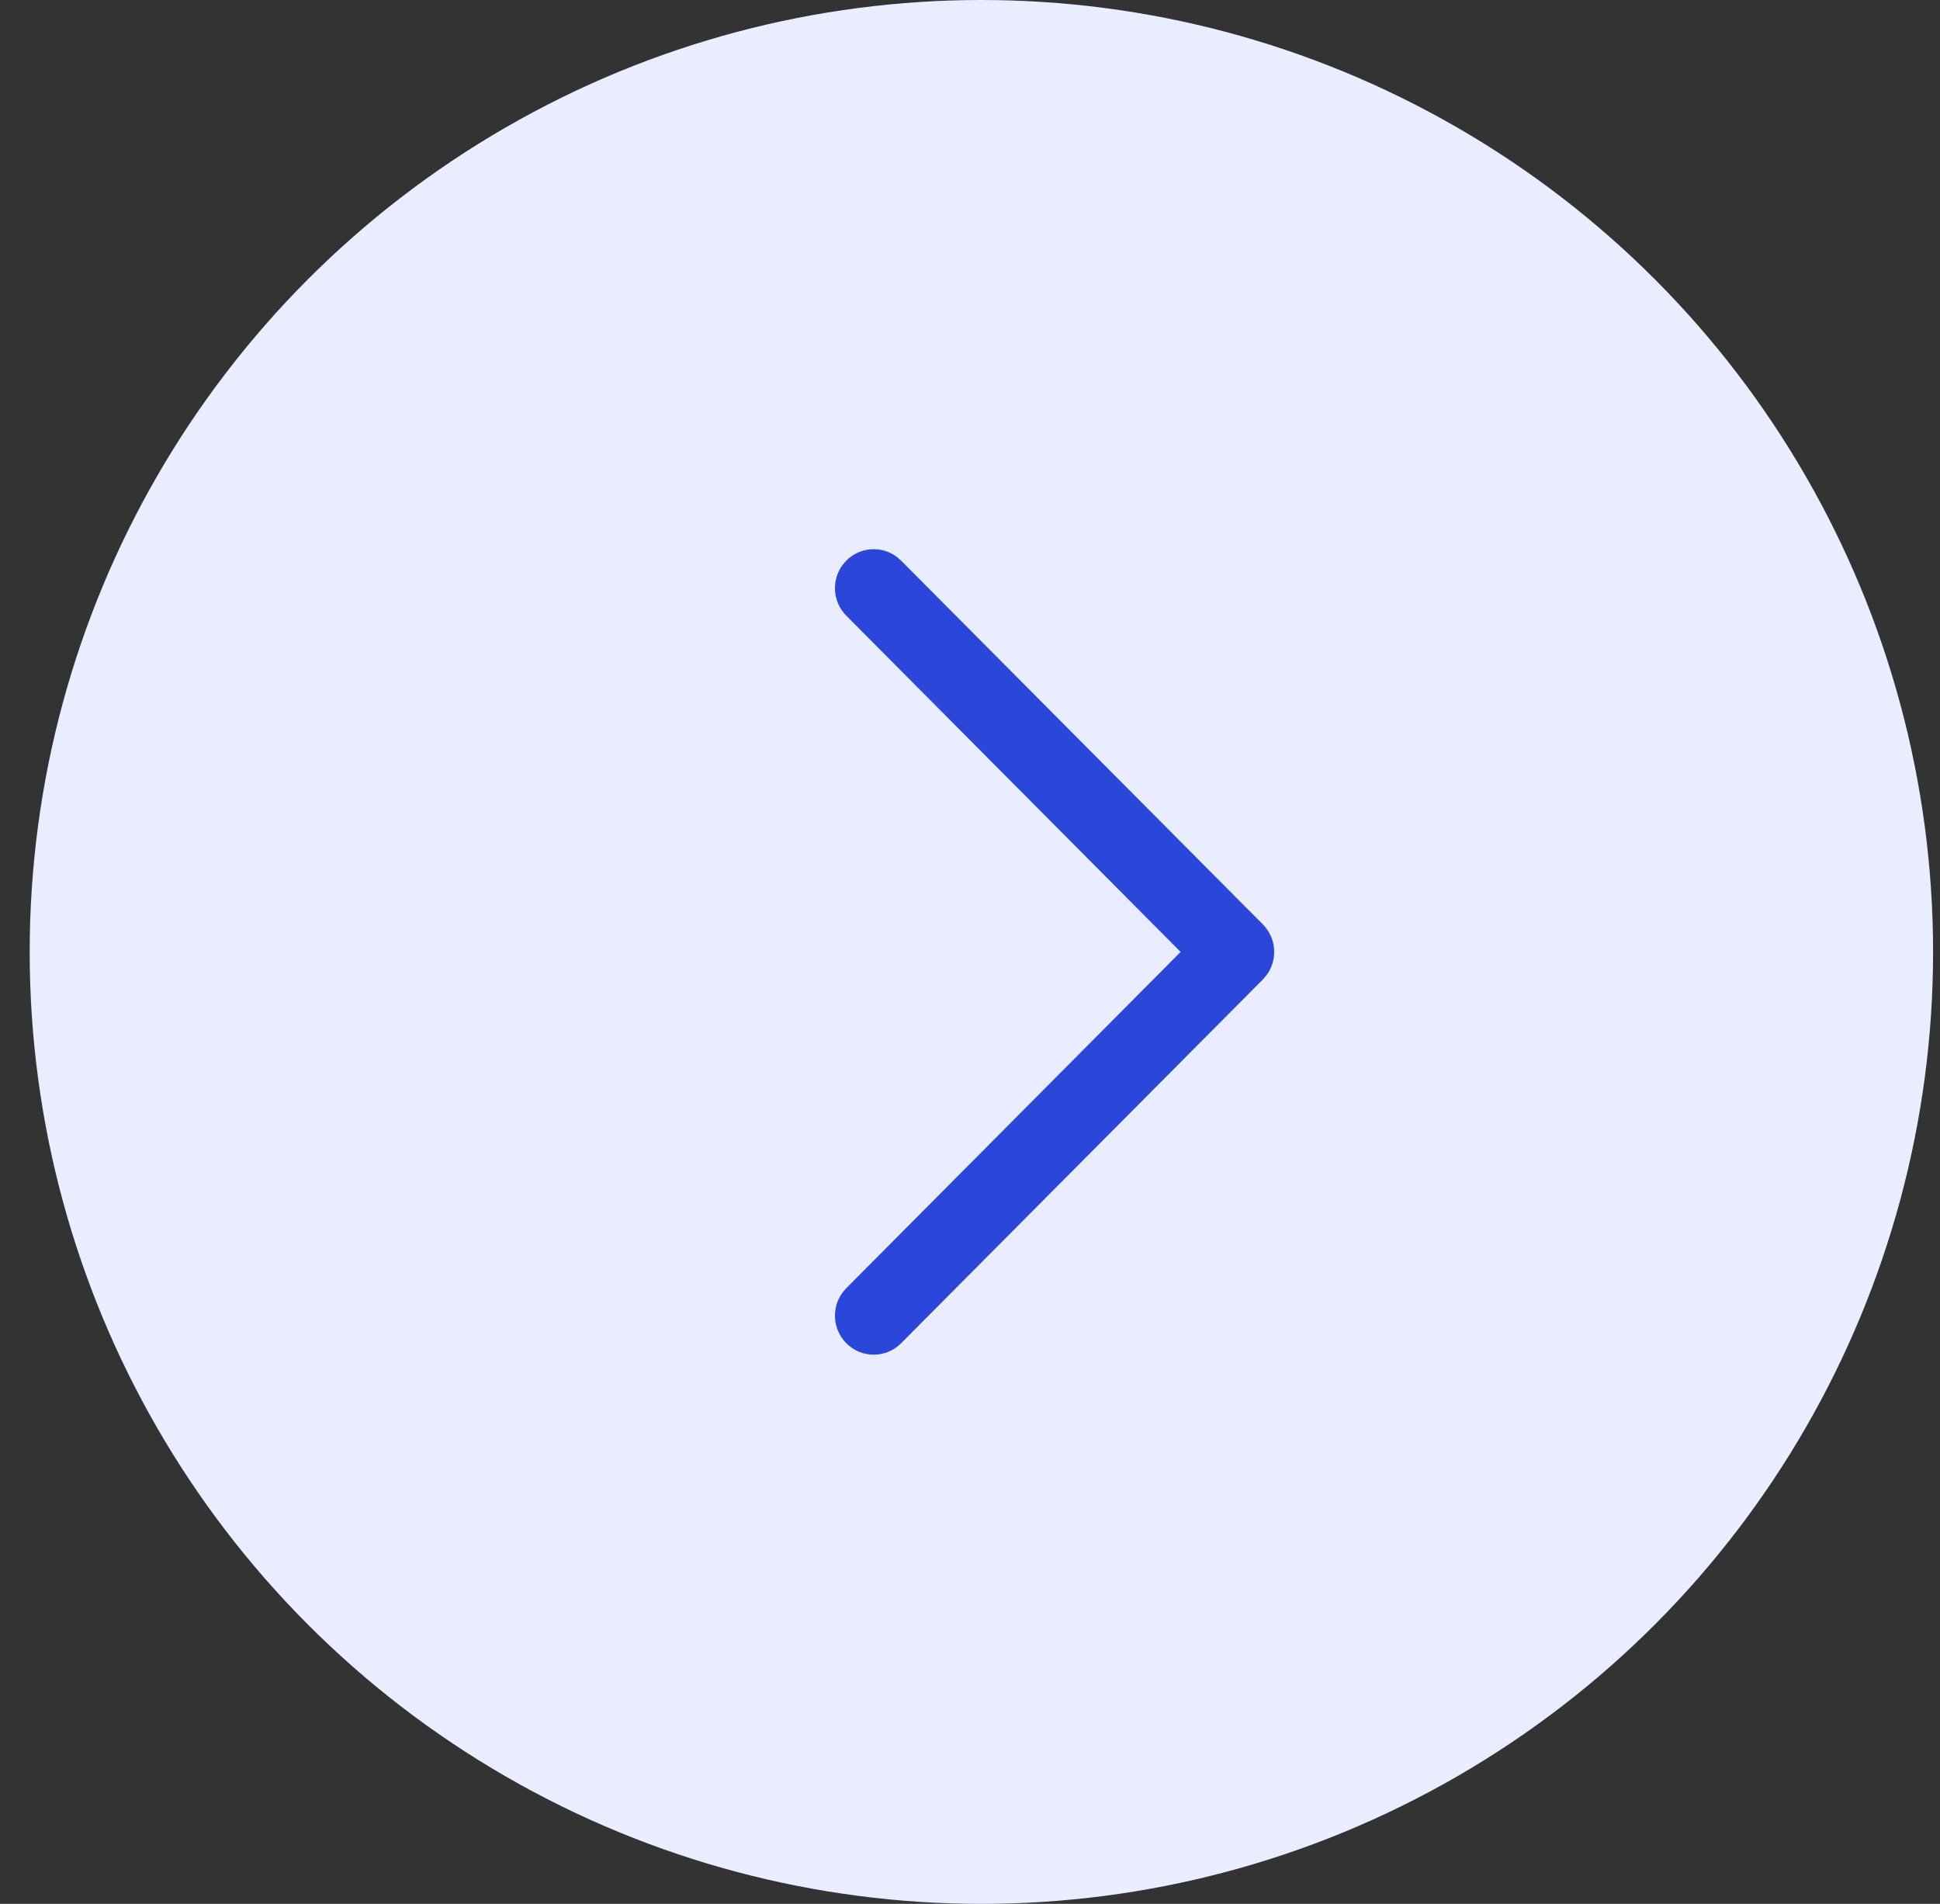 <svg width="53" height="52" viewBox="0 0 53 52" fill="none" xmlns="http://www.w3.org/2000/svg">
<rect x="0" y="0" width="53" height="52" fill="#333333" stroke="none"/>
<circle cx="26.811" cy="26" r="26" fill="#EAEDFF"/>
<path d="M23.121 36.688C22.745 36.31 22.711 35.719 23.018 35.302L23.121 35.183L32.254 26L23.121 16.817C22.745 16.439 22.711 15.848 23.018 15.431L23.121 15.312C23.497 14.934 24.085 14.899 24.499 15.209L24.618 15.312L34.5 25.247C34.876 25.625 34.91 26.217 34.603 26.633L34.5 26.753L24.618 36.688C24.205 37.104 23.534 37.104 23.121 36.688Z" fill="#2B47DA"/>
</svg>

